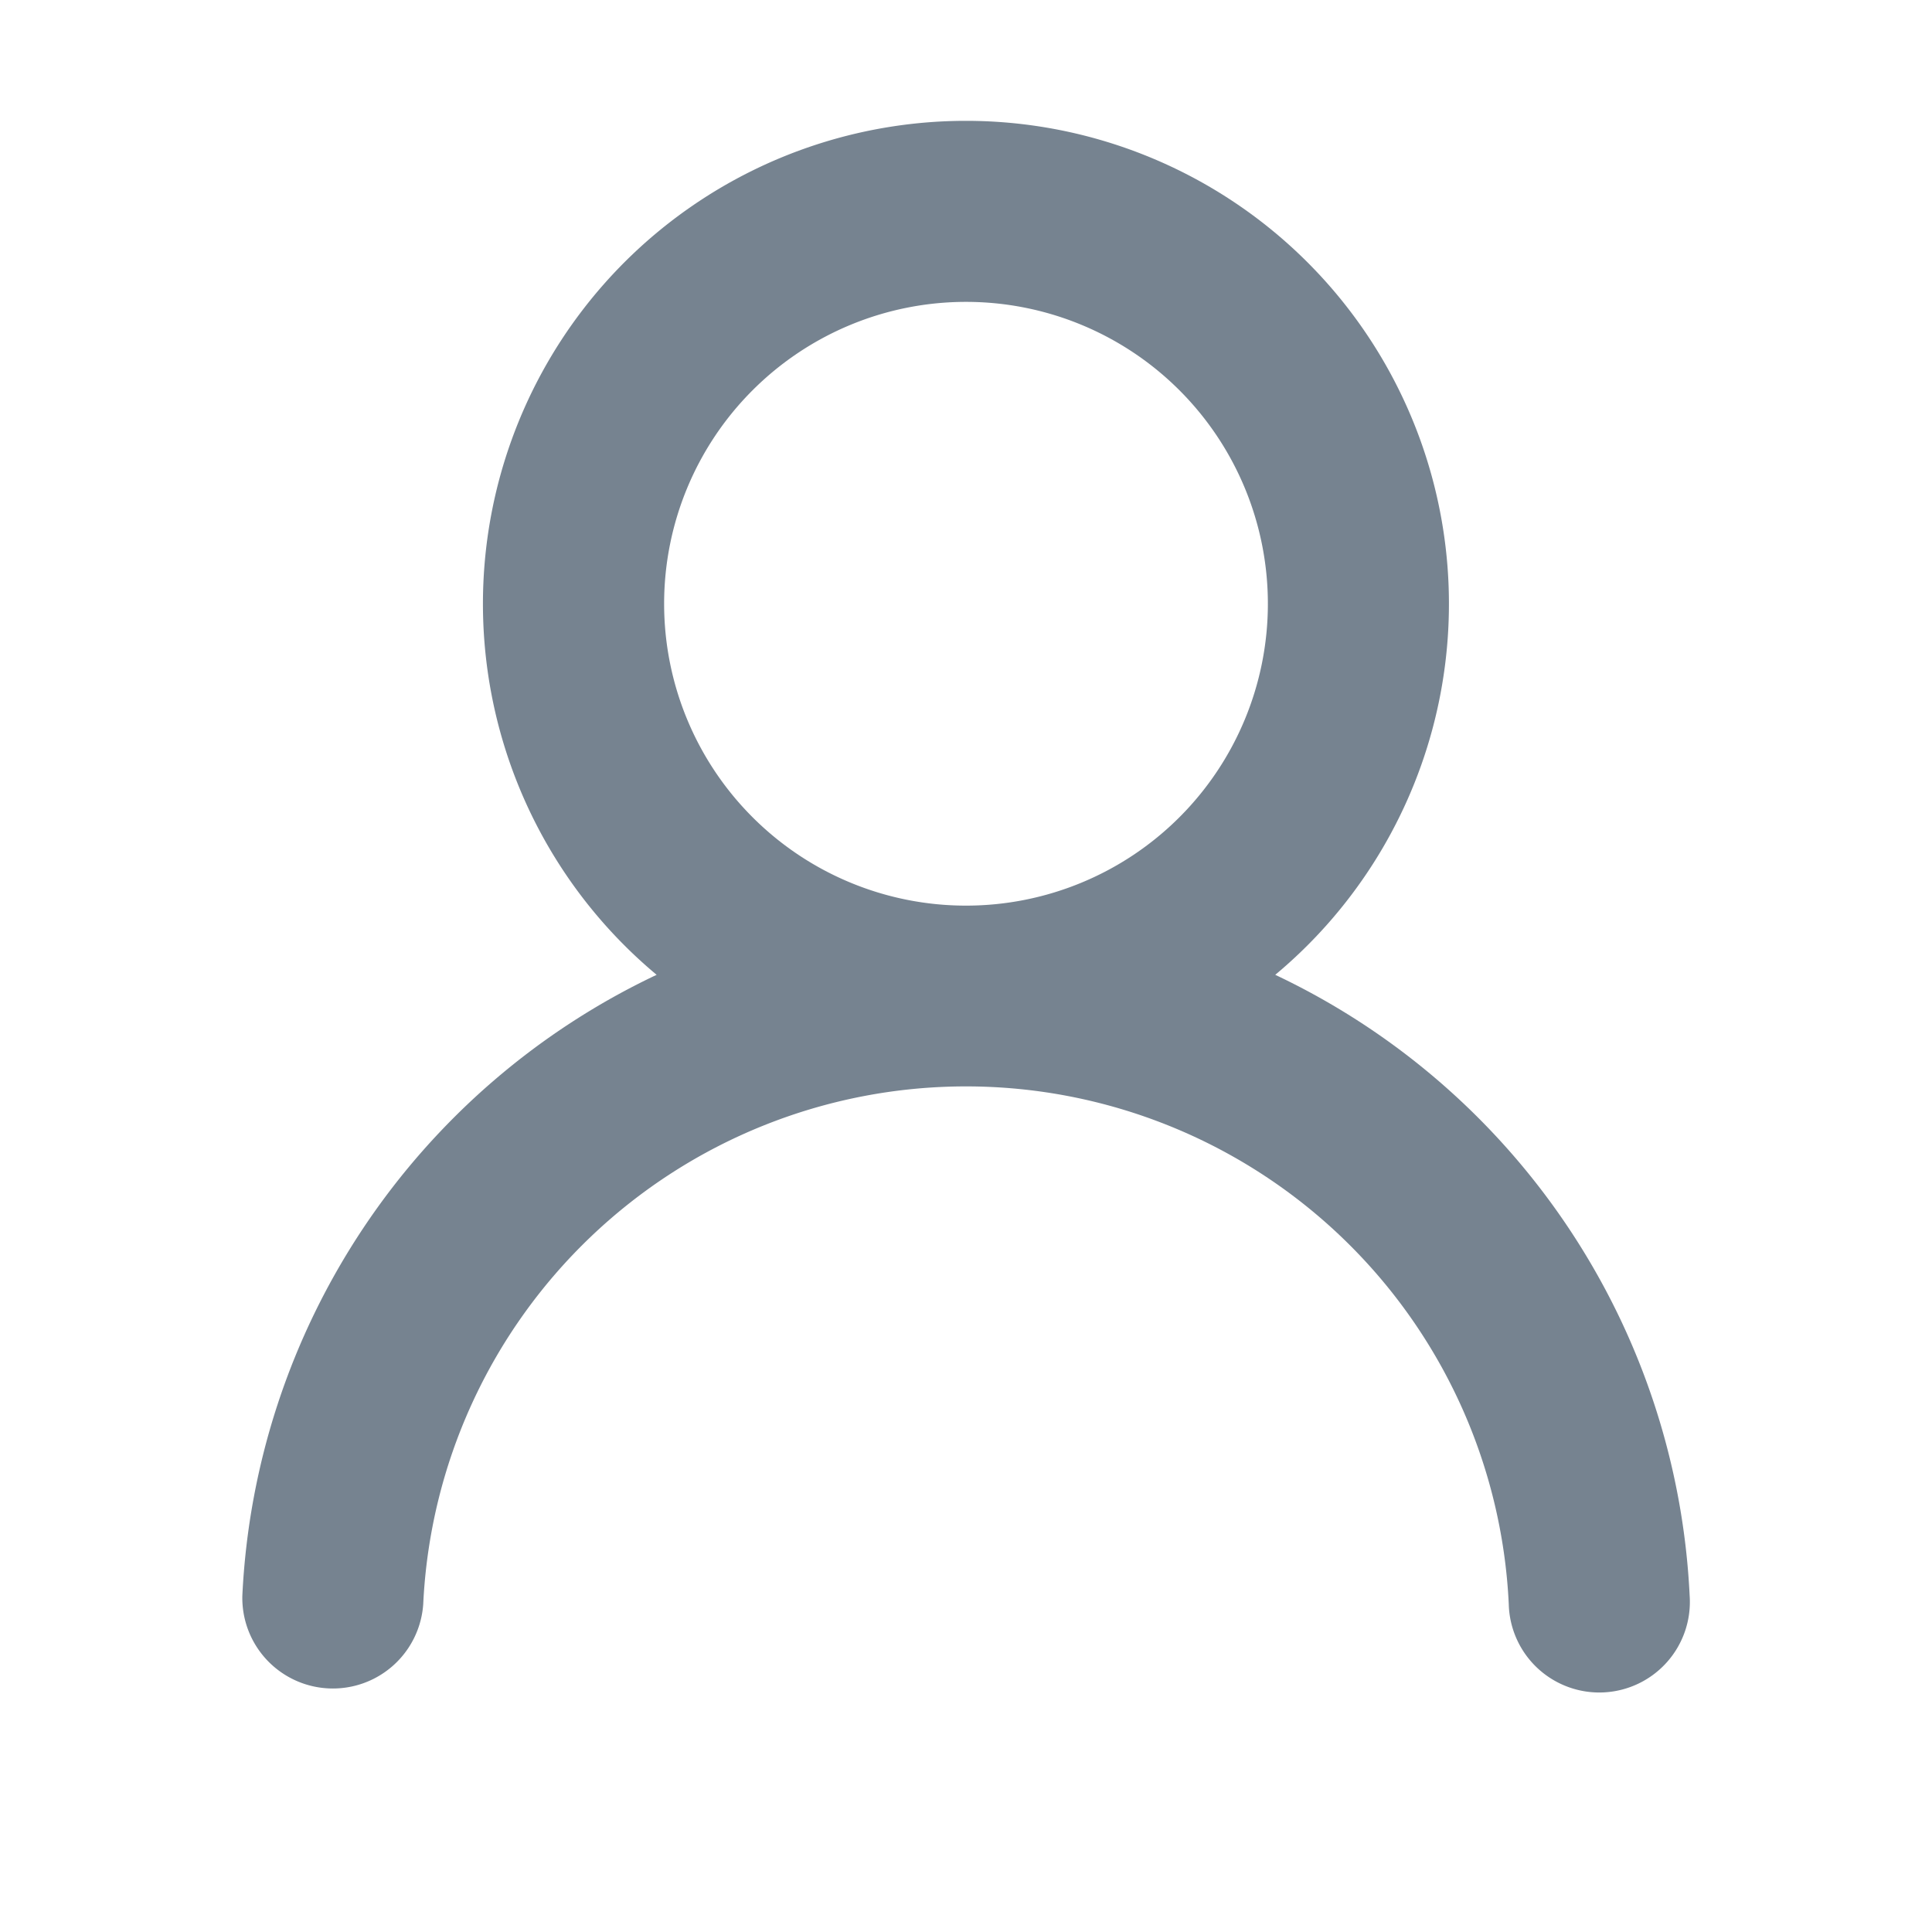 <svg xmlns:xlink="http://www.w3.org/1999/xlink" xmlns="http://www.w3.org/2000/svg" height="16" class="octicon octicon-person color-fg-muted" viewBox="0 0 16 16" version="1.1" width="16" aria-hidden="true"><path fill-rule="evenodd" d="M10.5 5a2.5 2.5 0 11-5 0 2.5 2.5 0 015 0zm.061 3.073a4 4 0 10-5.123 0 6.004 6.004 0 00-3.431 5.142.75.75 0 001.498.07 4.5 4.5 0 018.99 0 .75.75 0 101.498-.07 6.005 6.005 0 00-3.432-5.142z" fill="#768390"></path></svg>